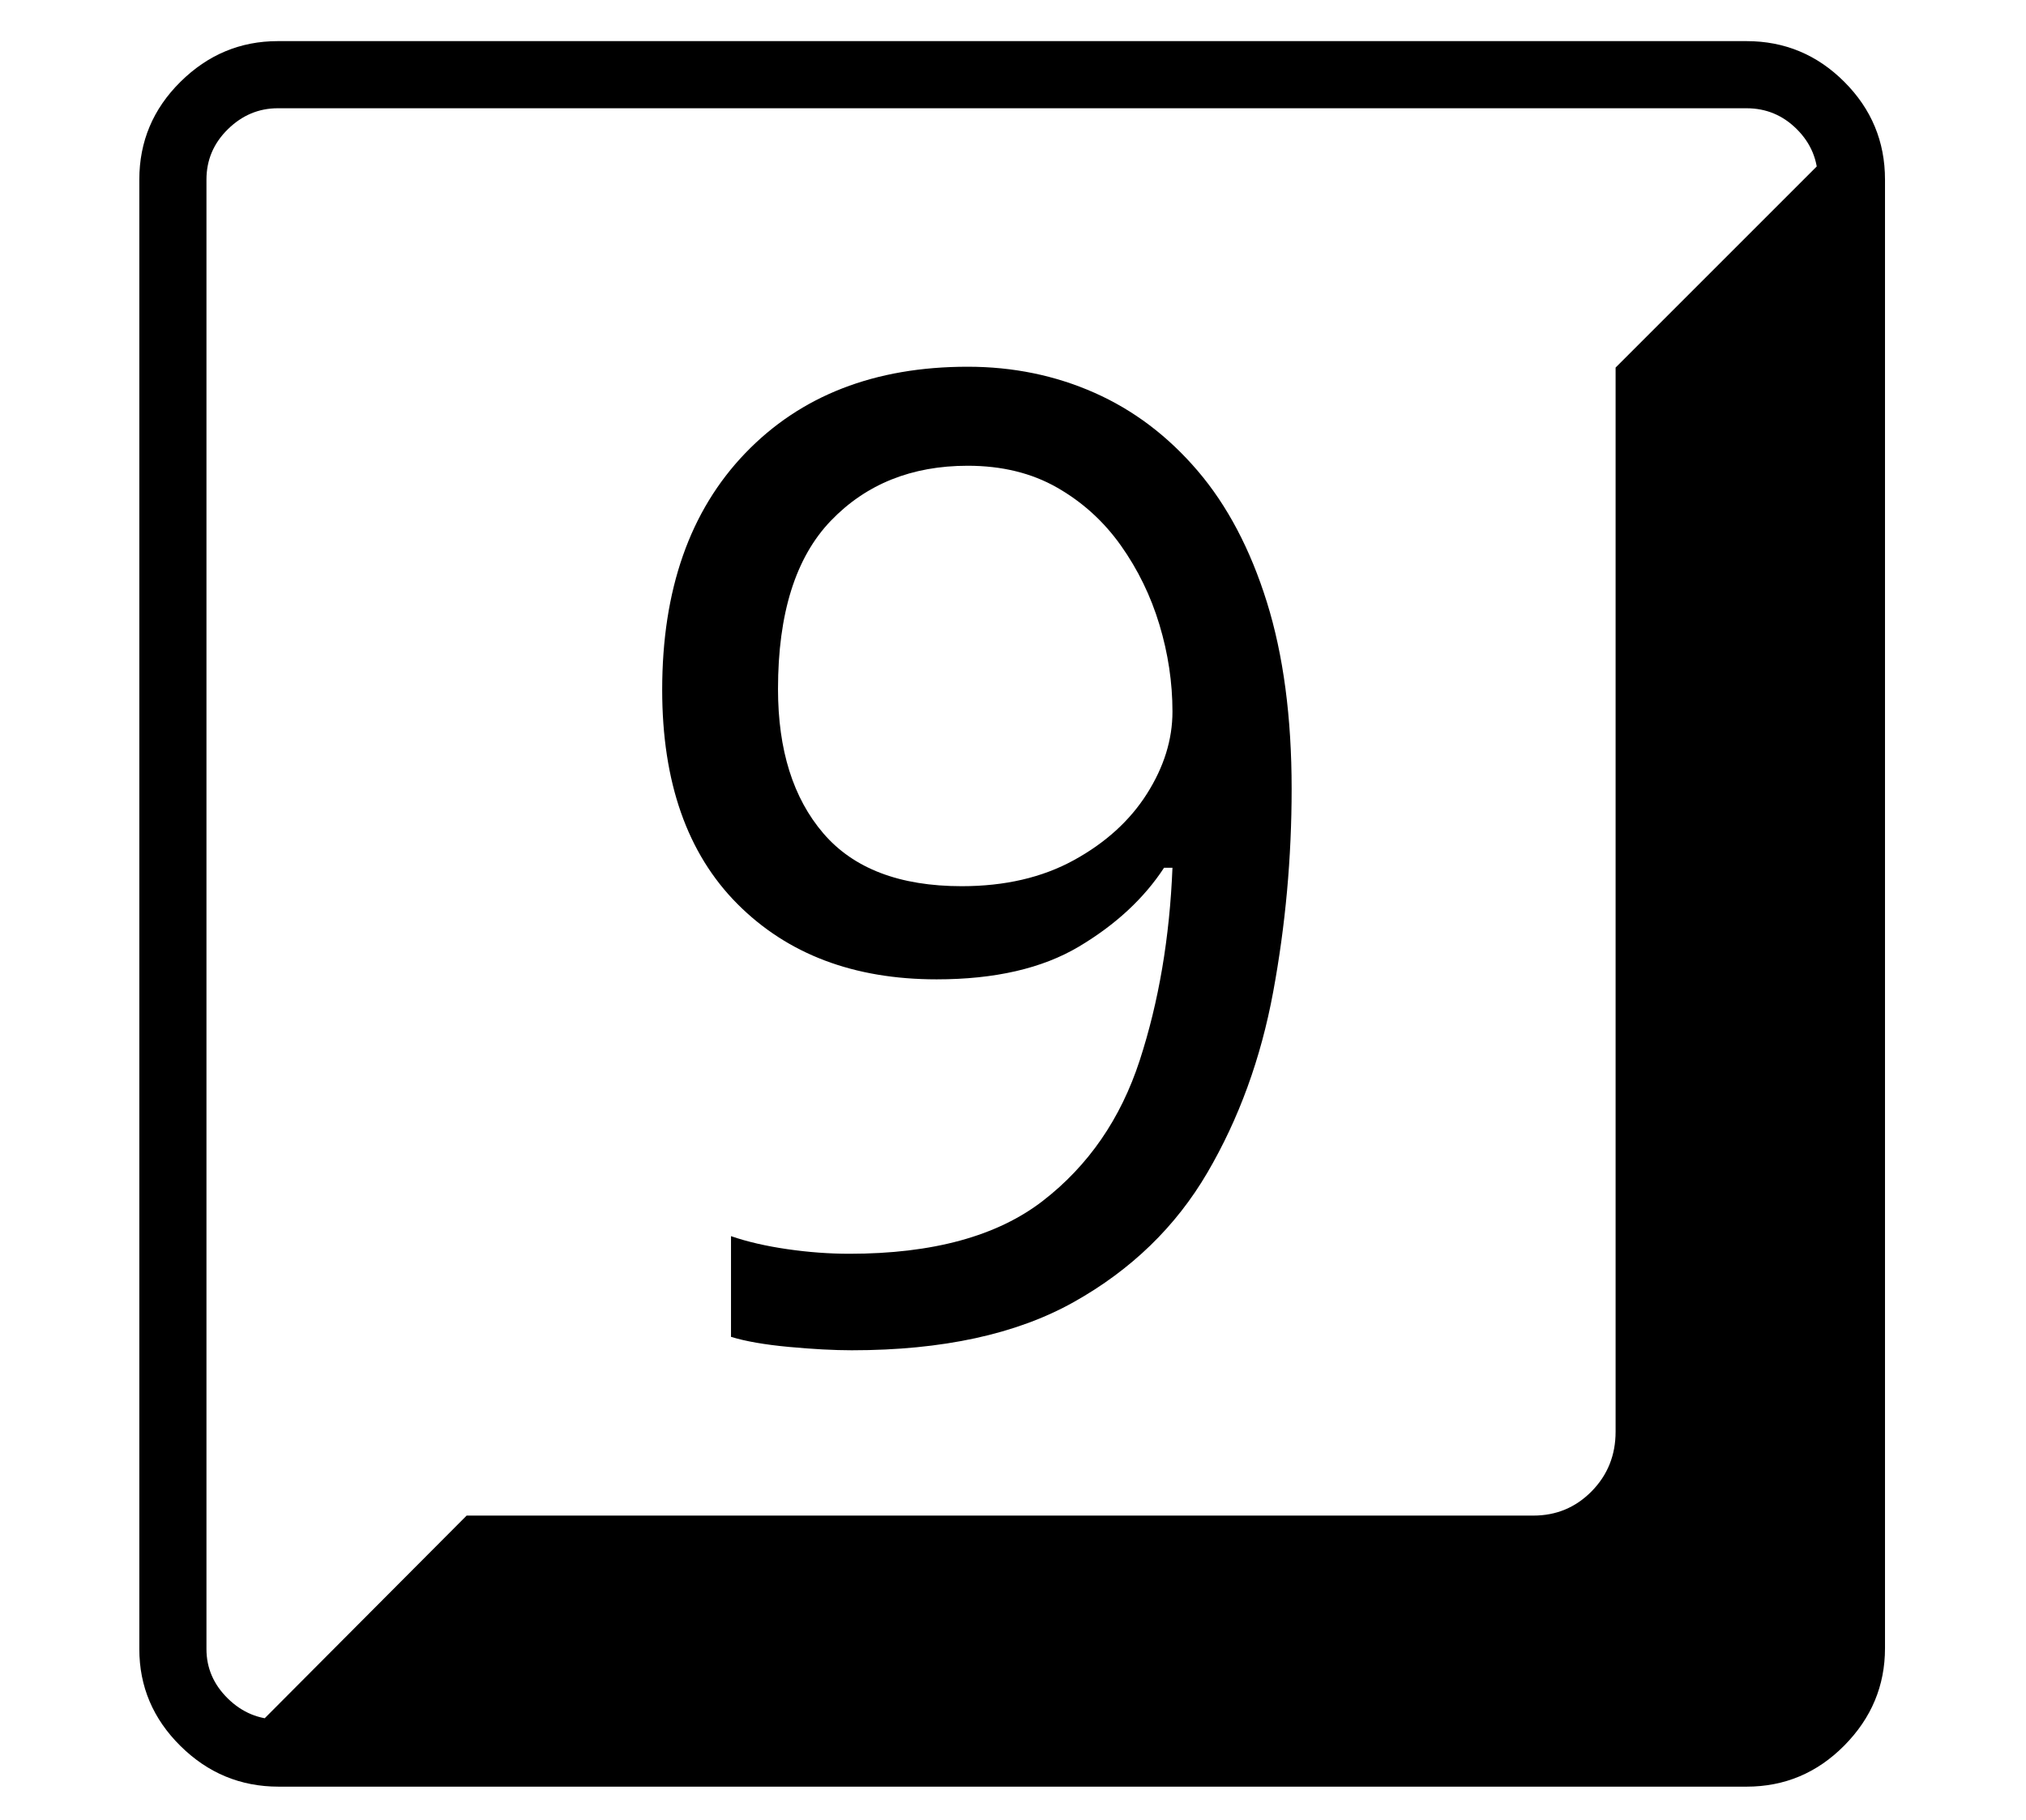 <?xml version="1.0" standalone="no"?>
<!DOCTYPE svg PUBLIC "-//W3C//DTD SVG 1.1//EN" "http://www.w3.org/Graphics/SVG/1.1/DTD/svg11.dtd">
<svg xmlns="http://www.w3.org/2000/svg" xmlns:xlink="http://www.w3.org/1999/xlink" version="1.1"
   viewBox="94 -151 2414 2169">
   <path fill="currentColor"
      d="M426 1978q-68 0 -117 -48.5t-49 -115.5v-1751q0 -68 49 -116.5t116 -48.5h1750q68 0 116.5 48.5t48.5 116.5v1750q0 67 -48.5 116t-116.5 49h-1749zM426 1898h1749q35 0 60 -25.5t25 -59.5v-1750q0 -35 -25 -60t-60 -25h-1750q-34 0 -59.5 25t-25.5 60v1751q0 34 25.5 59
t60.5 25zM382 1924l268 -269h1271q41 0 69.5 -29t28.5 -71v-1268l268 -268q16 20 18.5 43t2.5 69v1682q0 46 -32.5 78.5t-77.5 32.5h-1816zM1109 1458q162 0 264.5 -57.5t159 -154t78.5 -215.5t22 -242q0 -128 -29.5 -222.5t-82.5 -156.5t-123 -93t-151 -31q-166 0 -265 103
t-99 282q0 165 89.5 255t237.5 90q104 0 169.5 -39t101.5 -94h10q-5 125 -39 229.5t-115.5 167.5t-230.5 63q-36 0 -74 -5.5t-67 -15.5v120q26 8 69 12t75 4zM1240 905q-111 0 -165 -63t-54 -172q0 -135 63 -200.5t163 -65.5q61 0 106.5 26t76 69t46 94.5t15.5 103.5
q0 50 -30.5 98t-87 79t-133.5 31z" />
</svg>